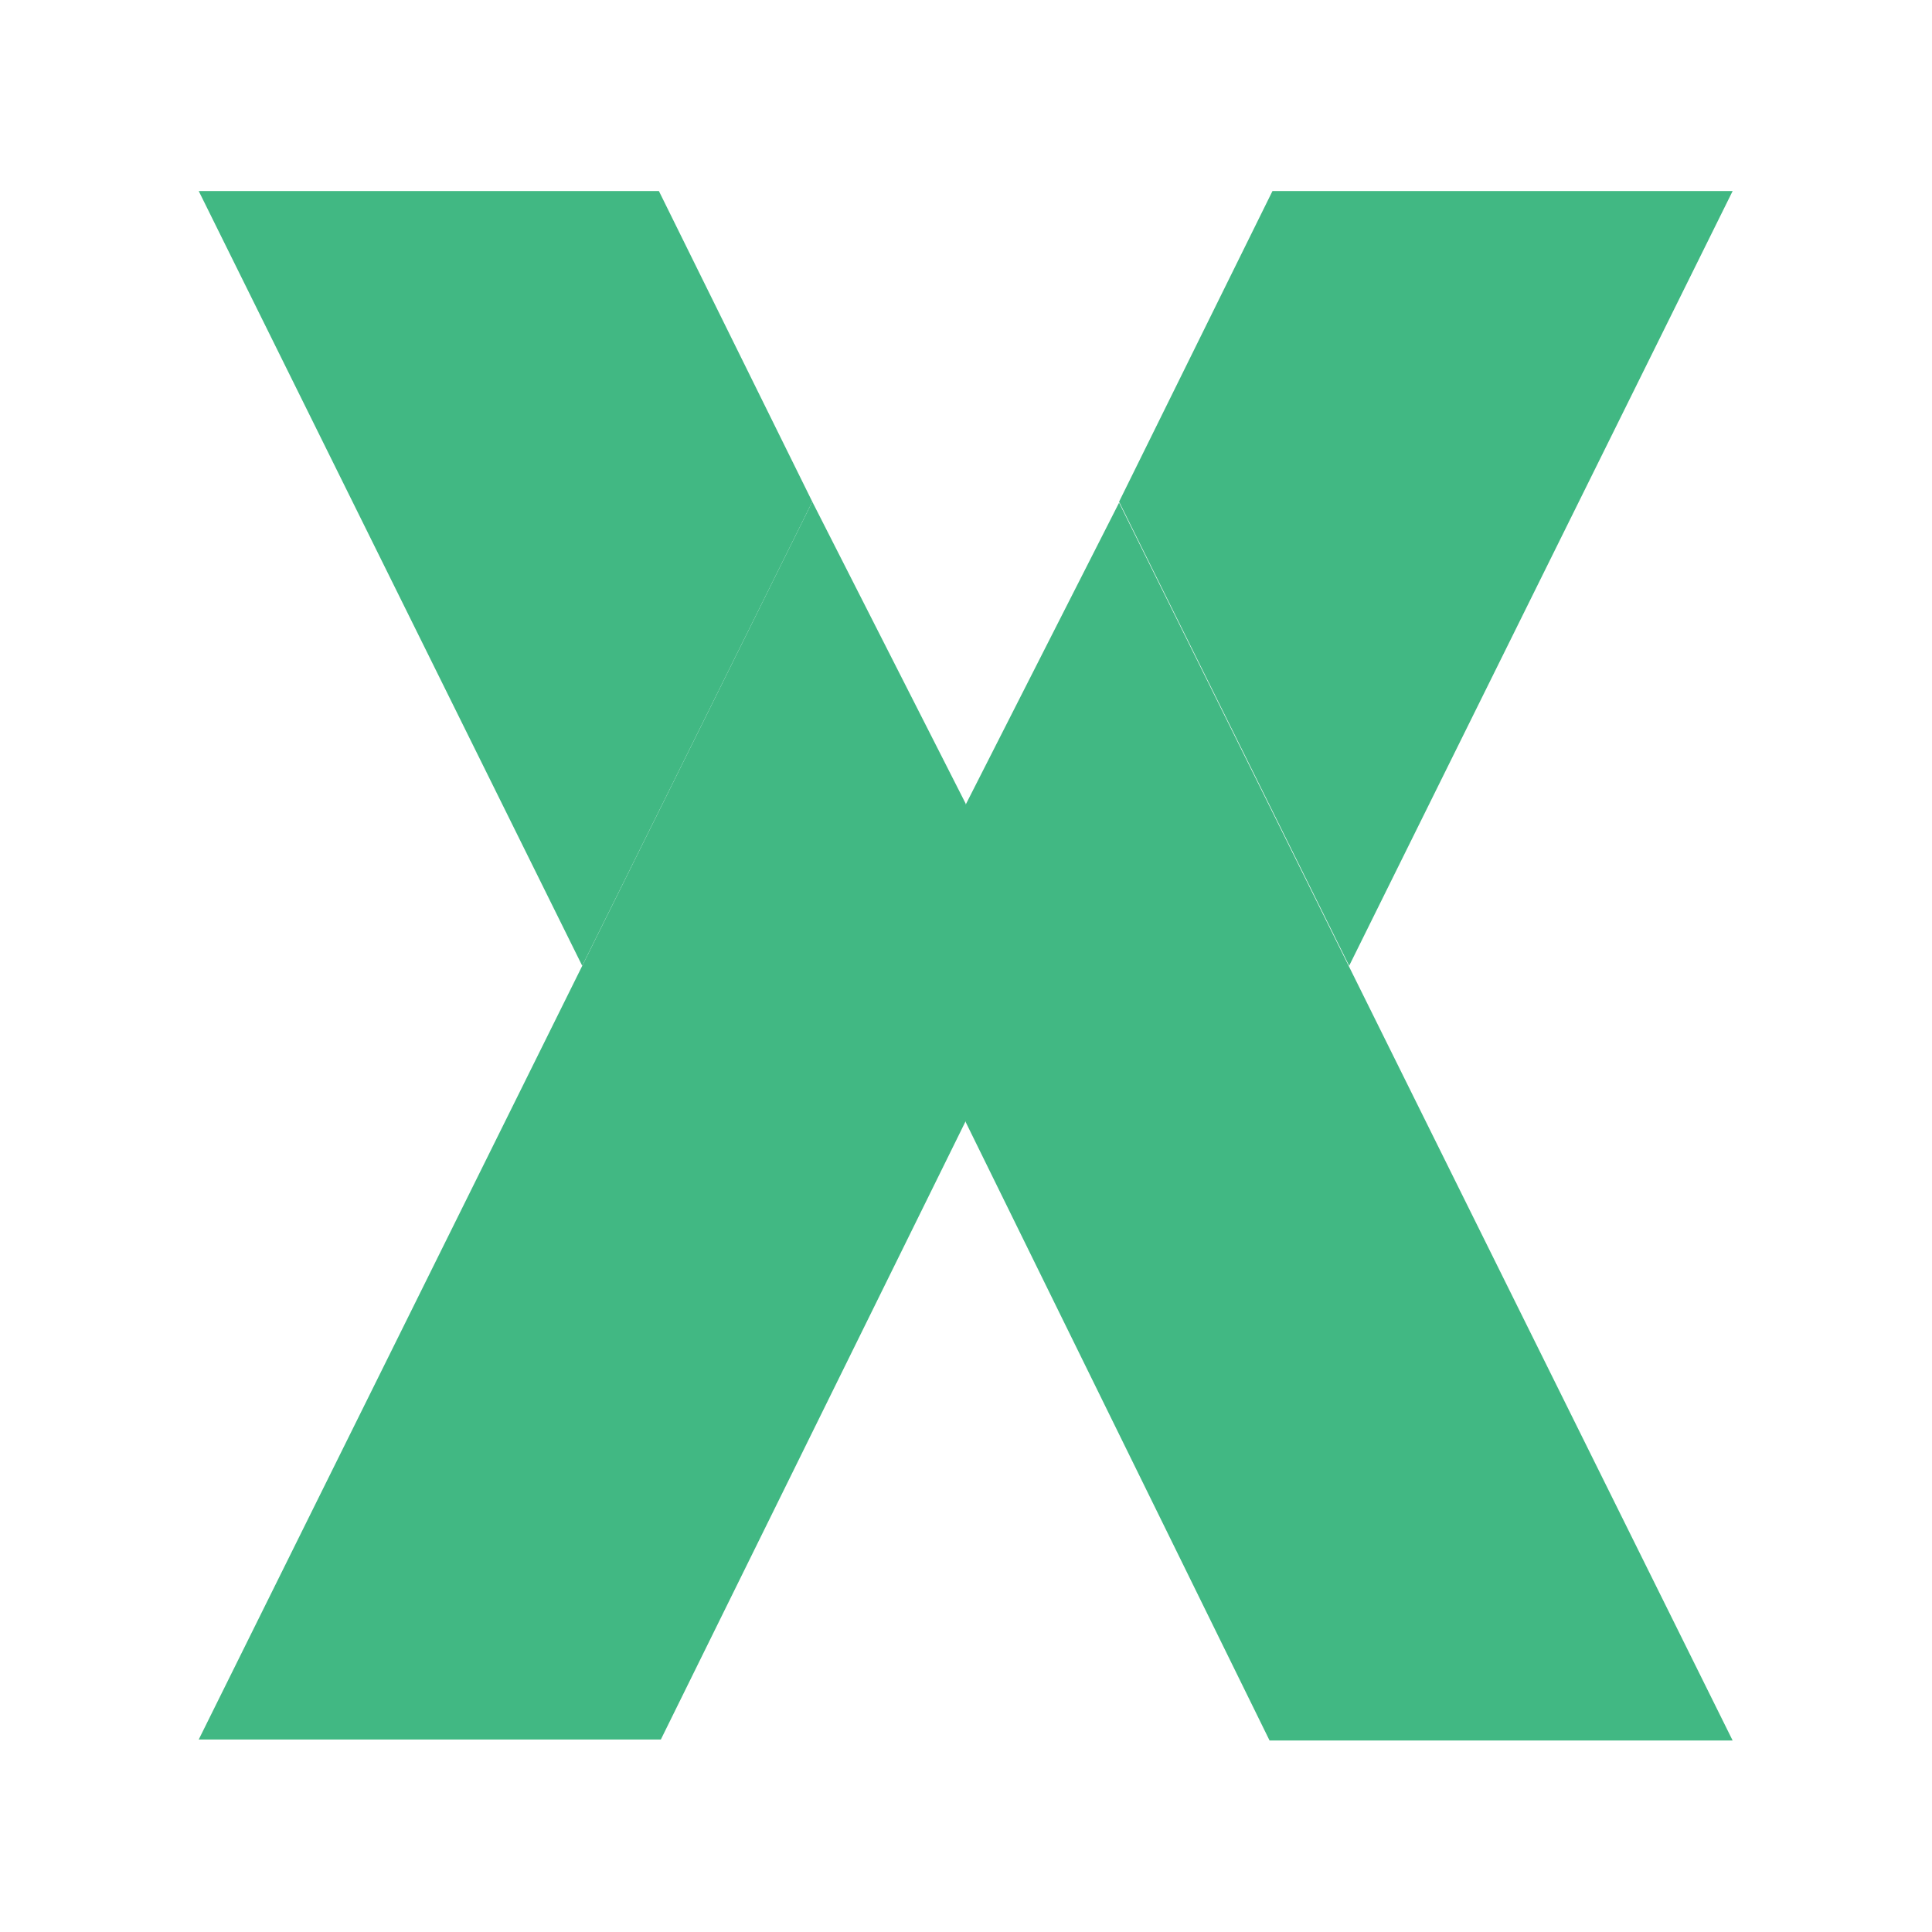 <svg viewBox="0 0 16 16" xmlns="http://www.w3.org/2000/svg"><g fill="#41b883" transform="matrix(.804 0 0 .804 1.485 1.55)"><g><path d="m.2 15.99 6.32-12.75 1.58 3.11v3.27l-3.14 6.37zm15.8.01-6.32-12.75-1.58 3.11v3.27l3.13 6.37z"/><path d="m.2.04 3.95 7.98 2.37-4.78-1.58-3.2zm15.8 0-3.95 7.98-2.37-4.78 1.58-3.2z"/></g></g></svg>